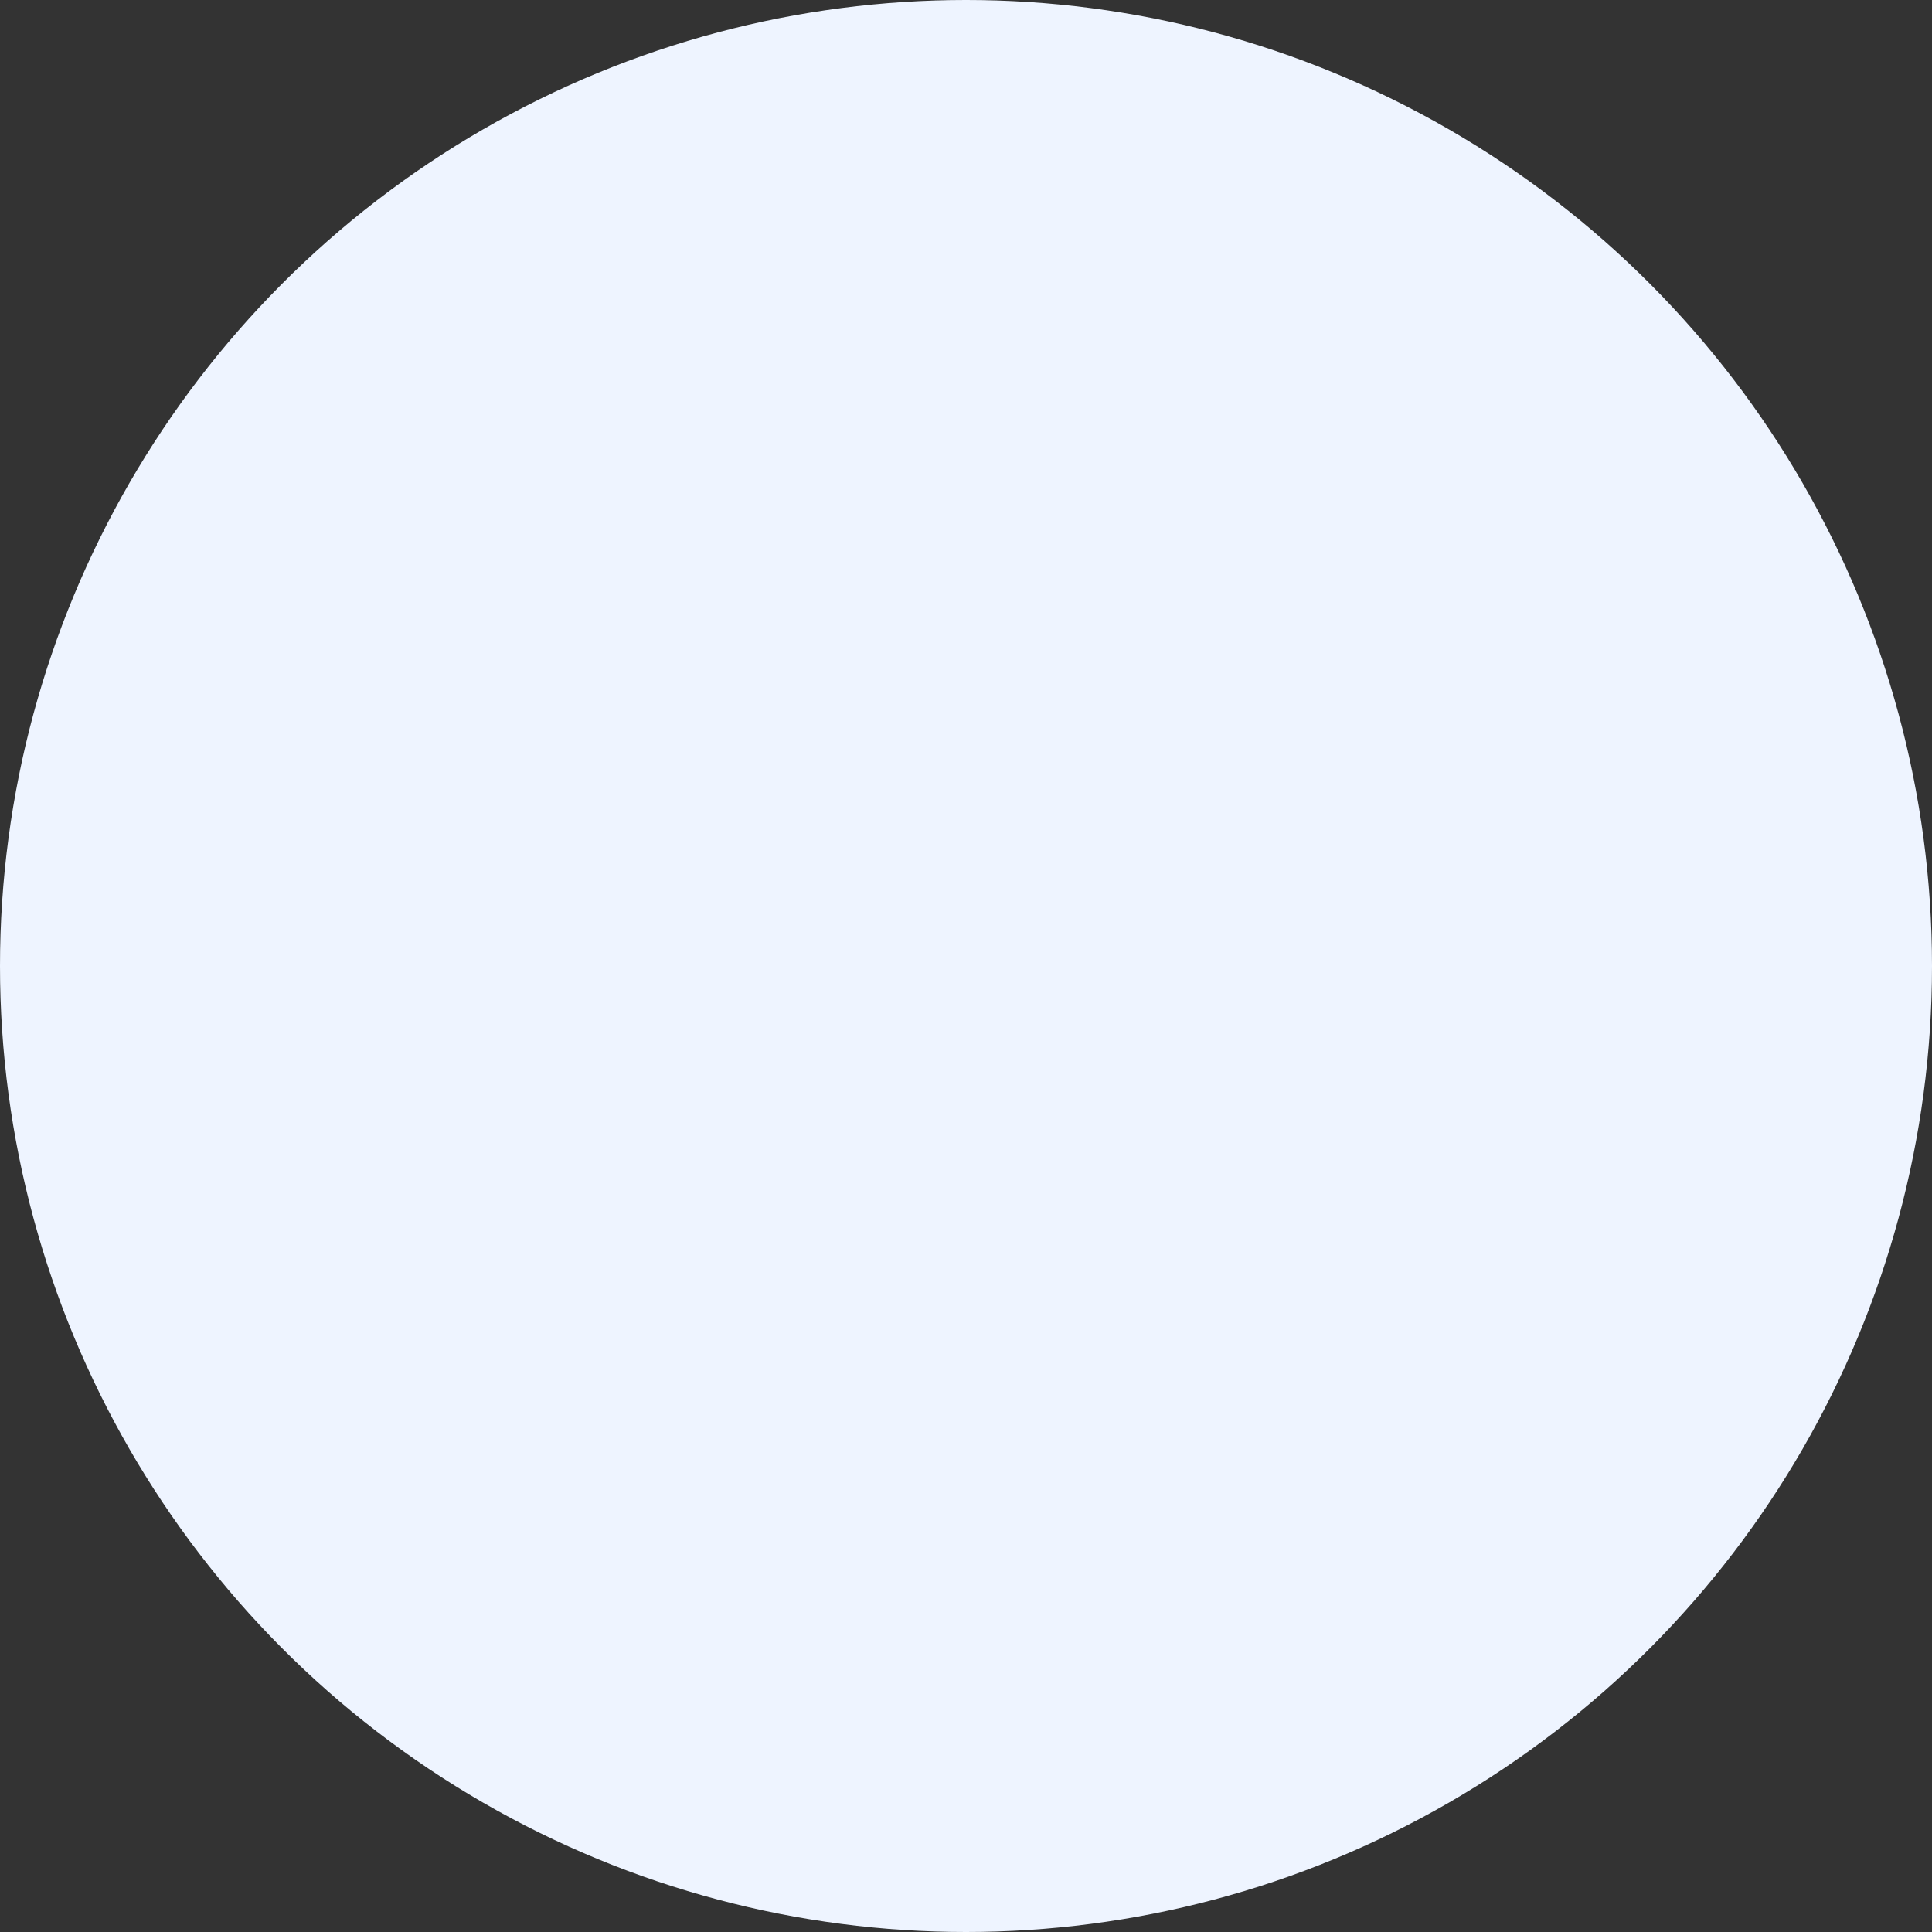 <svg width="46" height="46" viewBox="0 0 46 46" fill="none" xmlns="http://www.w3.org/2000/svg">
<rect x="0" y="0" width="46" height="46" fill="#333333" stroke="none"/>
<g id="Background">
<circle id="Background/1" cx="23" cy="23" r="23" fill="#EEF4FF"/>
</g>
</svg>
